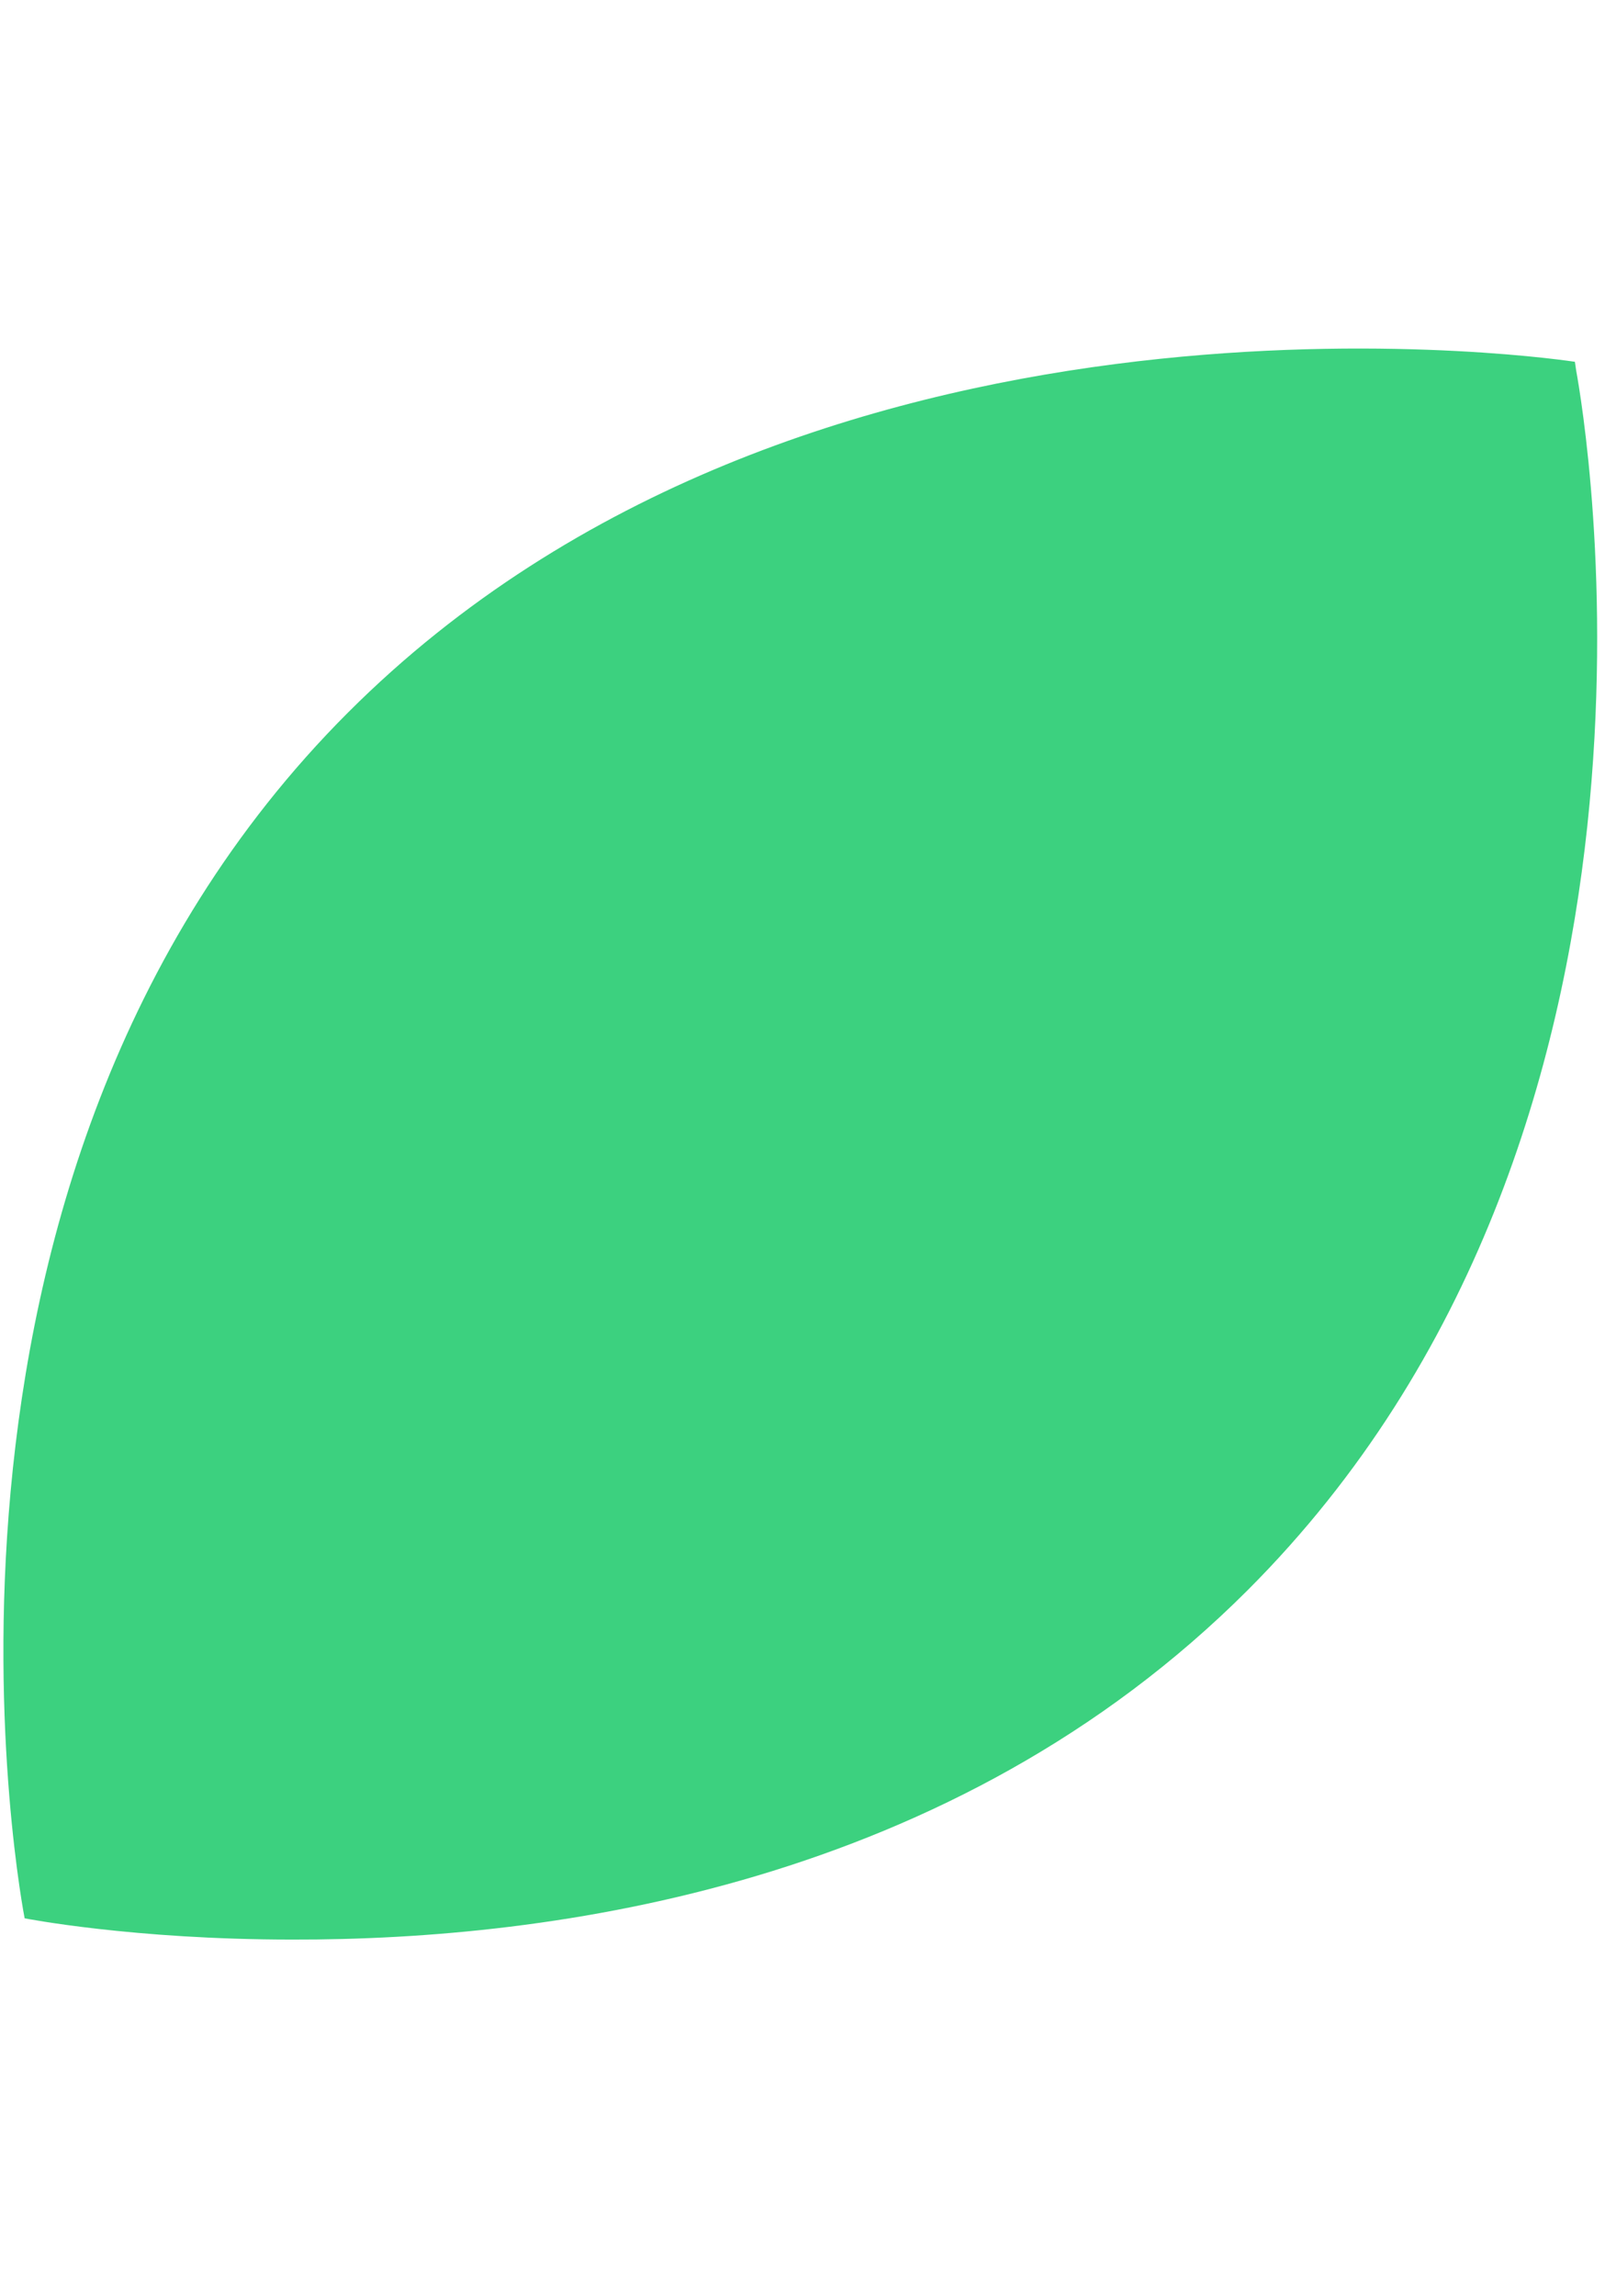 <svg xmlns="http://www.w3.org/2000/svg" width="100" height="143" viewBox="0 0 143 143">
    <g fill="none" fill-rule="evenodd">
        <path fill="#3CD17F" fill-rule="nonzero" d="M31.71 32.411C72.206-8.086 136.983.597 140.834 1.154l.18.027s.042.26.11.757c.795 4.325 11.607 67.771-29.255 108.634-26.28 26.28-61.902 31.186-85.13 31.13-14.223.003-23.847-1.893-23.847-1.893S-10.041 74.161 31.709 32.411z" transform="translate(-.696 .298)"/>
    </g>
</svg>

